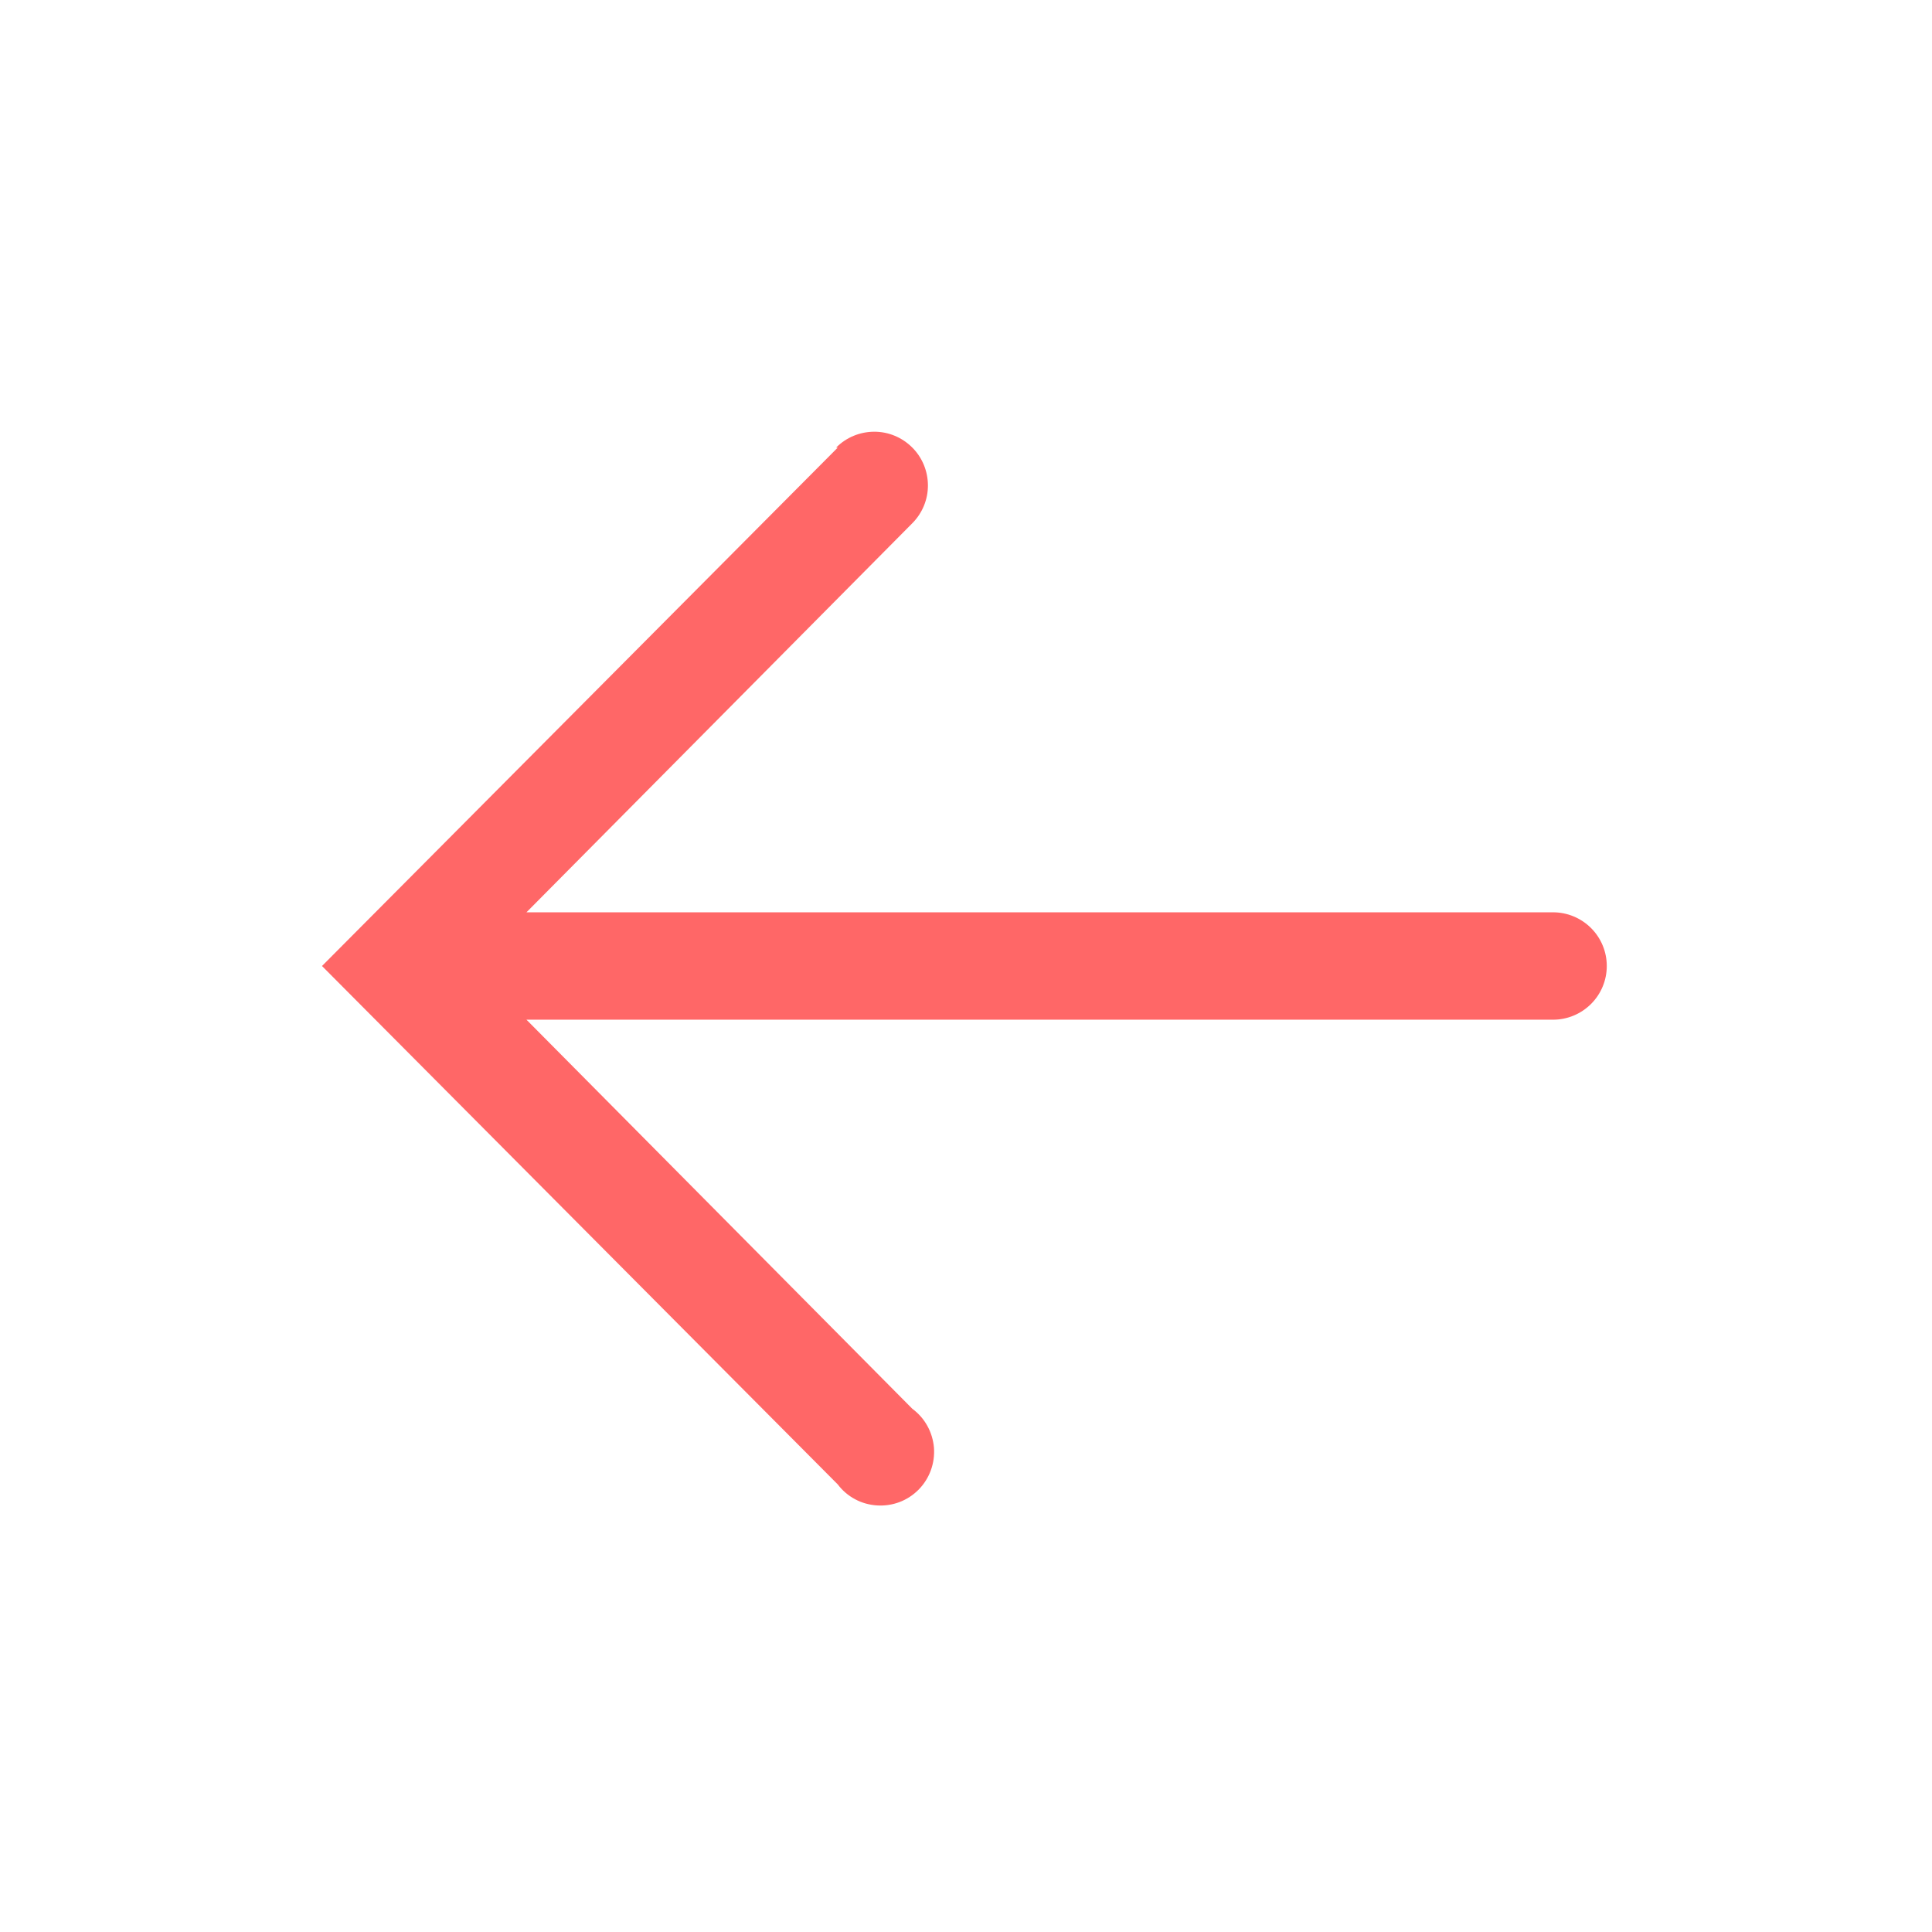 <svg width="24" height="24" viewBox="0 0 24 24" fill="none" xmlns="http://www.w3.org/2000/svg">
<g id="clarity:arrow-line">
<path id="Vector" d="M10.407 5.56L4 12L10.407 18.44C10.464 18.516 10.538 18.579 10.622 18.624C10.706 18.669 10.799 18.695 10.895 18.701C10.99 18.707 11.085 18.693 11.175 18.659C11.264 18.625 11.345 18.572 11.412 18.504C11.479 18.436 11.53 18.355 11.563 18.265C11.596 18.175 11.609 18.079 11.602 17.984C11.594 17.889 11.566 17.796 11.52 17.713C11.474 17.629 11.41 17.557 11.333 17.5L6.54 12.667L19.293 12.667C19.47 12.667 19.64 12.596 19.765 12.471C19.89 12.346 19.96 12.177 19.96 12C19.96 11.823 19.89 11.654 19.765 11.529C19.64 11.404 19.47 11.333 19.293 11.333L6.54 11.333L11.333 6.5C11.458 6.374 11.528 6.205 11.527 6.028C11.526 5.851 11.456 5.681 11.33 5.557C11.204 5.432 11.035 5.362 10.858 5.363C10.681 5.364 10.511 5.434 10.387 5.56L10.407 5.56Z" fill="#FF6767"/>
</g>
</svg>
